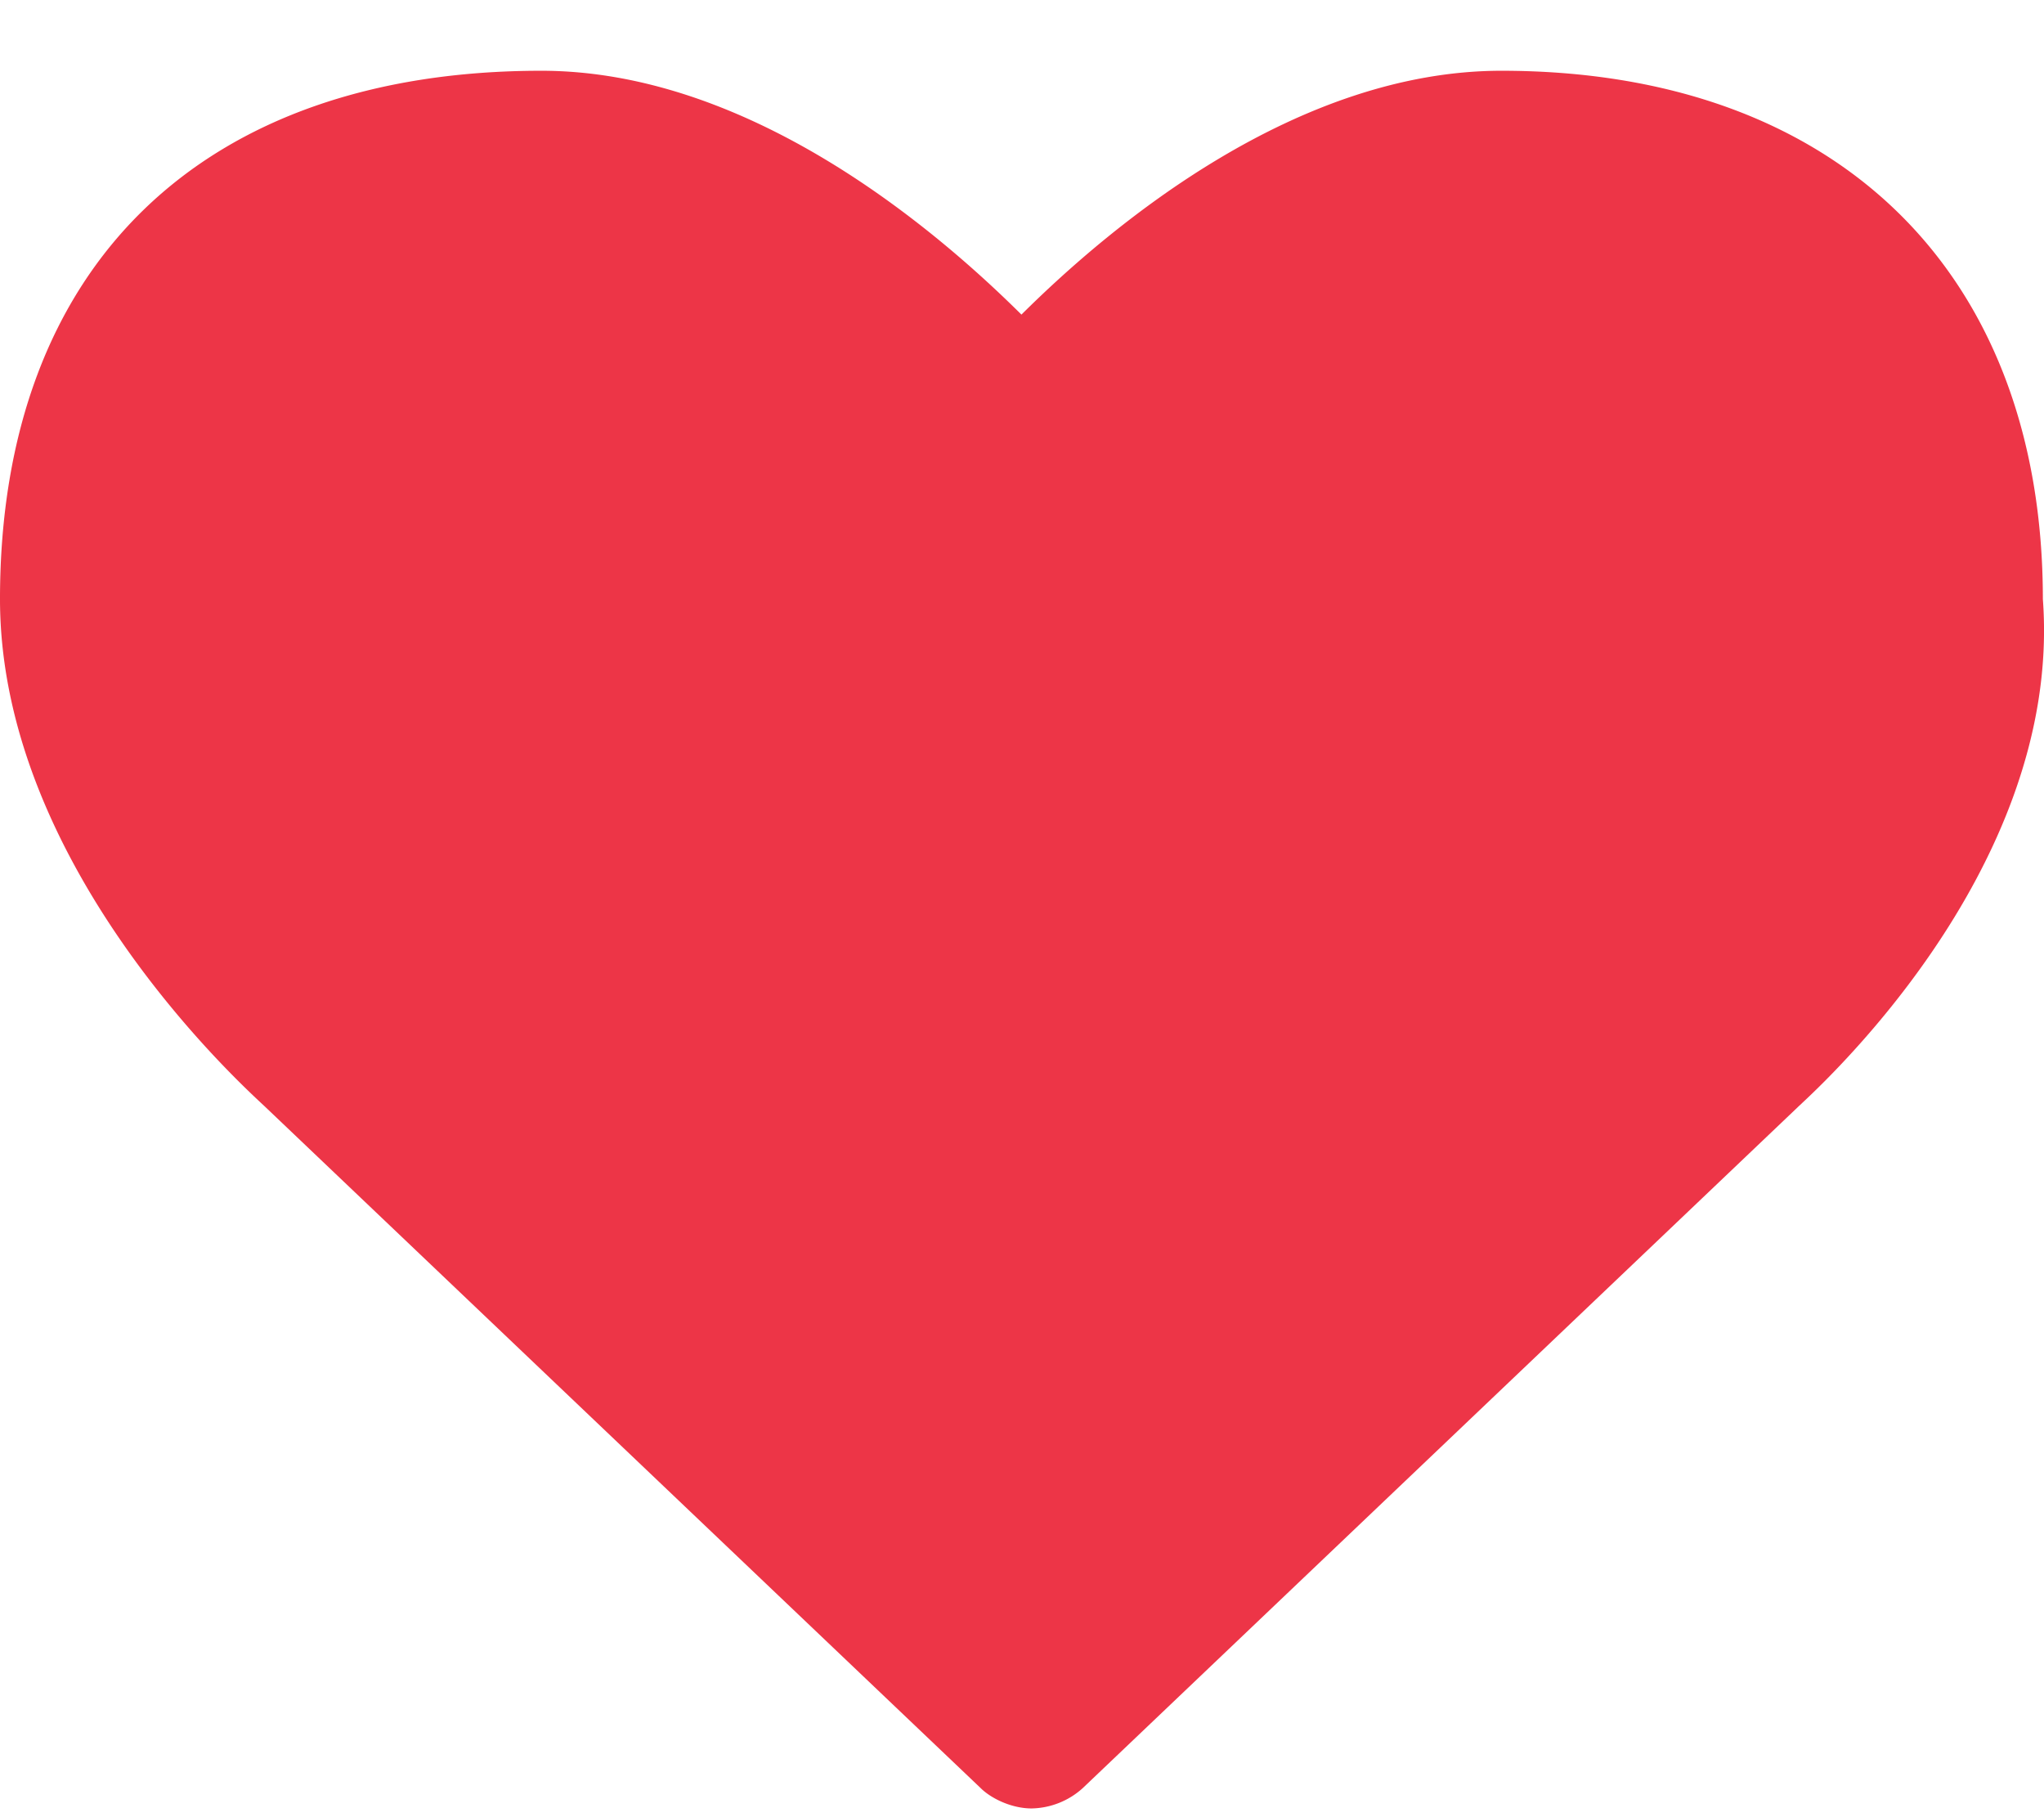 <svg width="18" height="16" xmlns="http://www.w3.org/2000/svg"><path d="M15.831 9.749l-6.296 5.995a.689.689 0 0 1-.45.179c-.18 0-.36-.09-.45-.18L2.34 9.75C2.249 9.659 0 7.691 0 5.275 0 2.323 1.799.623 4.767.623c1.8 0 3.418 1.342 4.228 2.147.81-.805 2.428-2.147 4.227-2.147 2.969 0 4.768 1.79 4.768 4.652.18 2.416-2.07 4.384-2.159 4.474" fill="#ED3547" fill-rule="evenodd"/></svg>